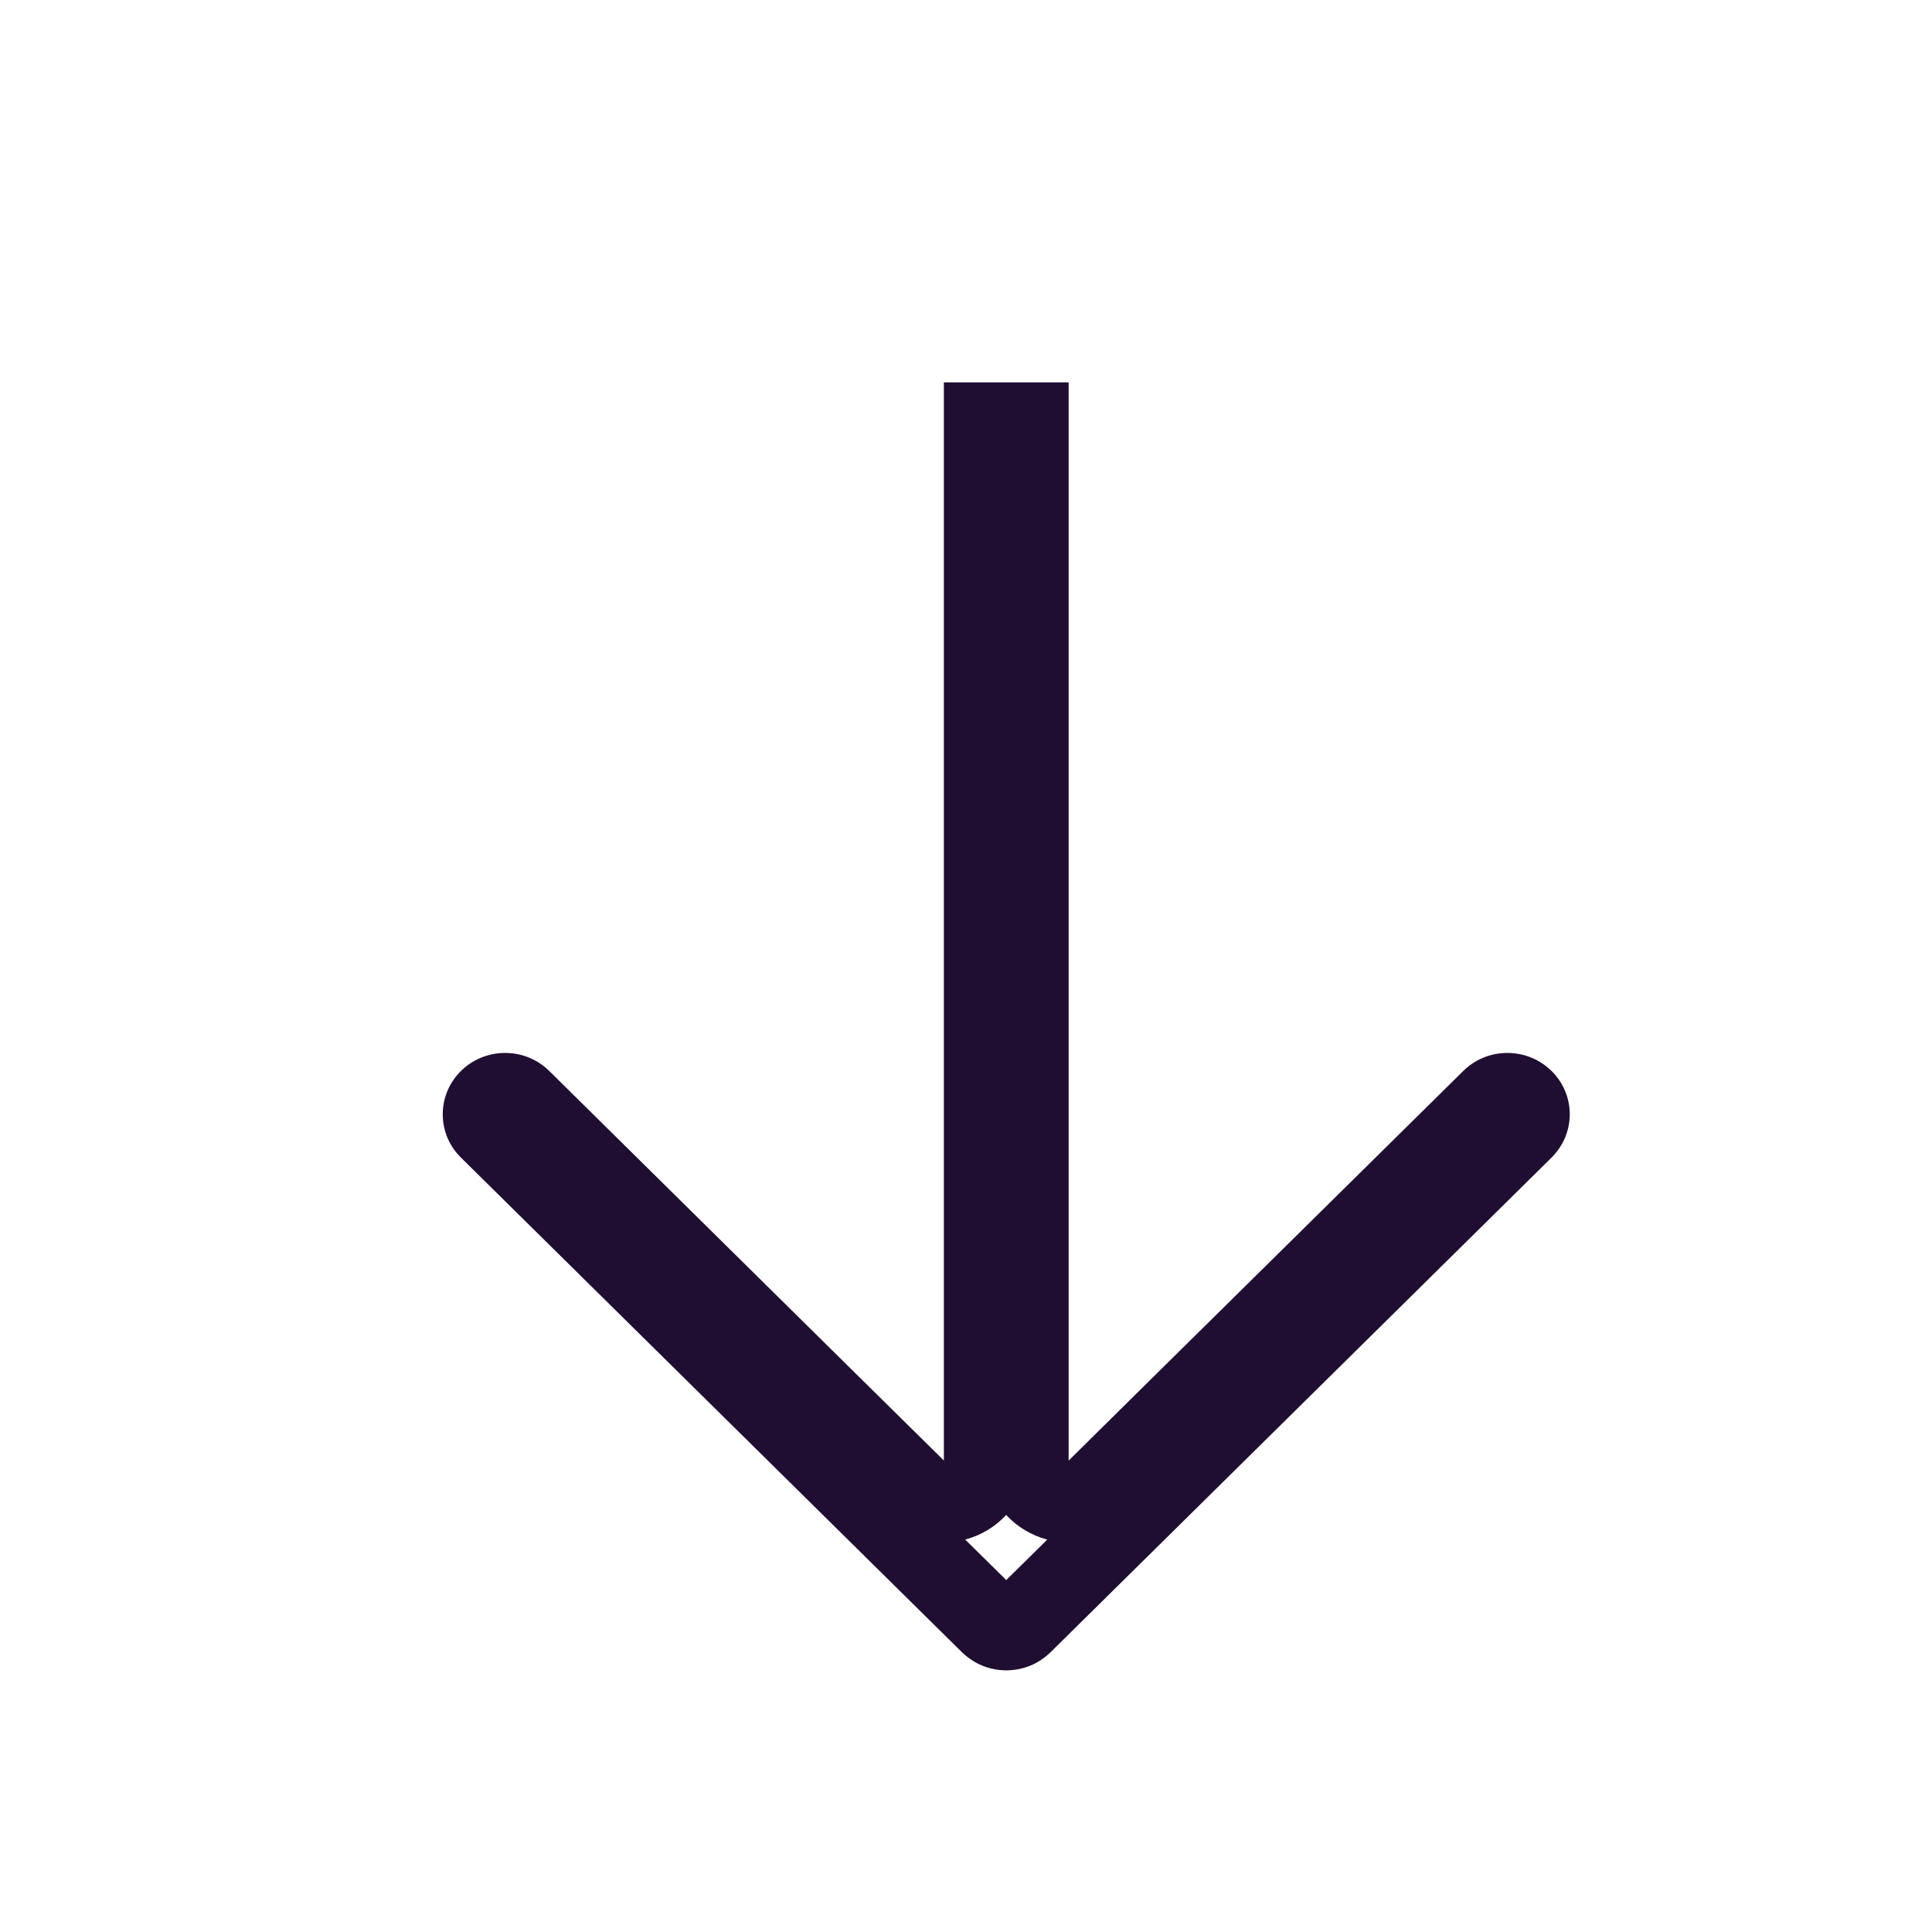 <svg xmlns="http://www.w3.org/2000/svg" xmlns:xlink="http://www.w3.org/1999/xlink" width="24" height="24" viewBox="0 0 24 24" fill="none">
<path d="M6.824 13.305L10.691 17.123L11.725 18.143L11.725 4.75L13.275 4.75L13.275 18.144L14.308 17.123L18.176 13.305C18.316 13.166 18.51 13.08 18.725 13.08C19.153 13.08 19.5 13.421 19.5 13.842C19.5 14.052 19.413 14.242 19.274 14.38L13.049 20.526C12.897 20.672 12.714 20.747 12.5 20.75C12.287 20.747 12.104 20.672 11.951 20.526L5.726 14.38C5.586 14.242 5.5 14.052 5.5 13.842C5.5 13.421 5.847 13.08 6.275 13.08C6.489 13.08 6.684 13.166 6.824 13.305ZM11.99 19.125C12.185 19.073 12.363 18.968 12.499 18.819C12.636 18.968 12.815 19.074 13.009 19.126L12.5 19.628L11.99 19.125Z" fill-rule="evenodd"  fill="#200E32" >
</path>
</svg>

